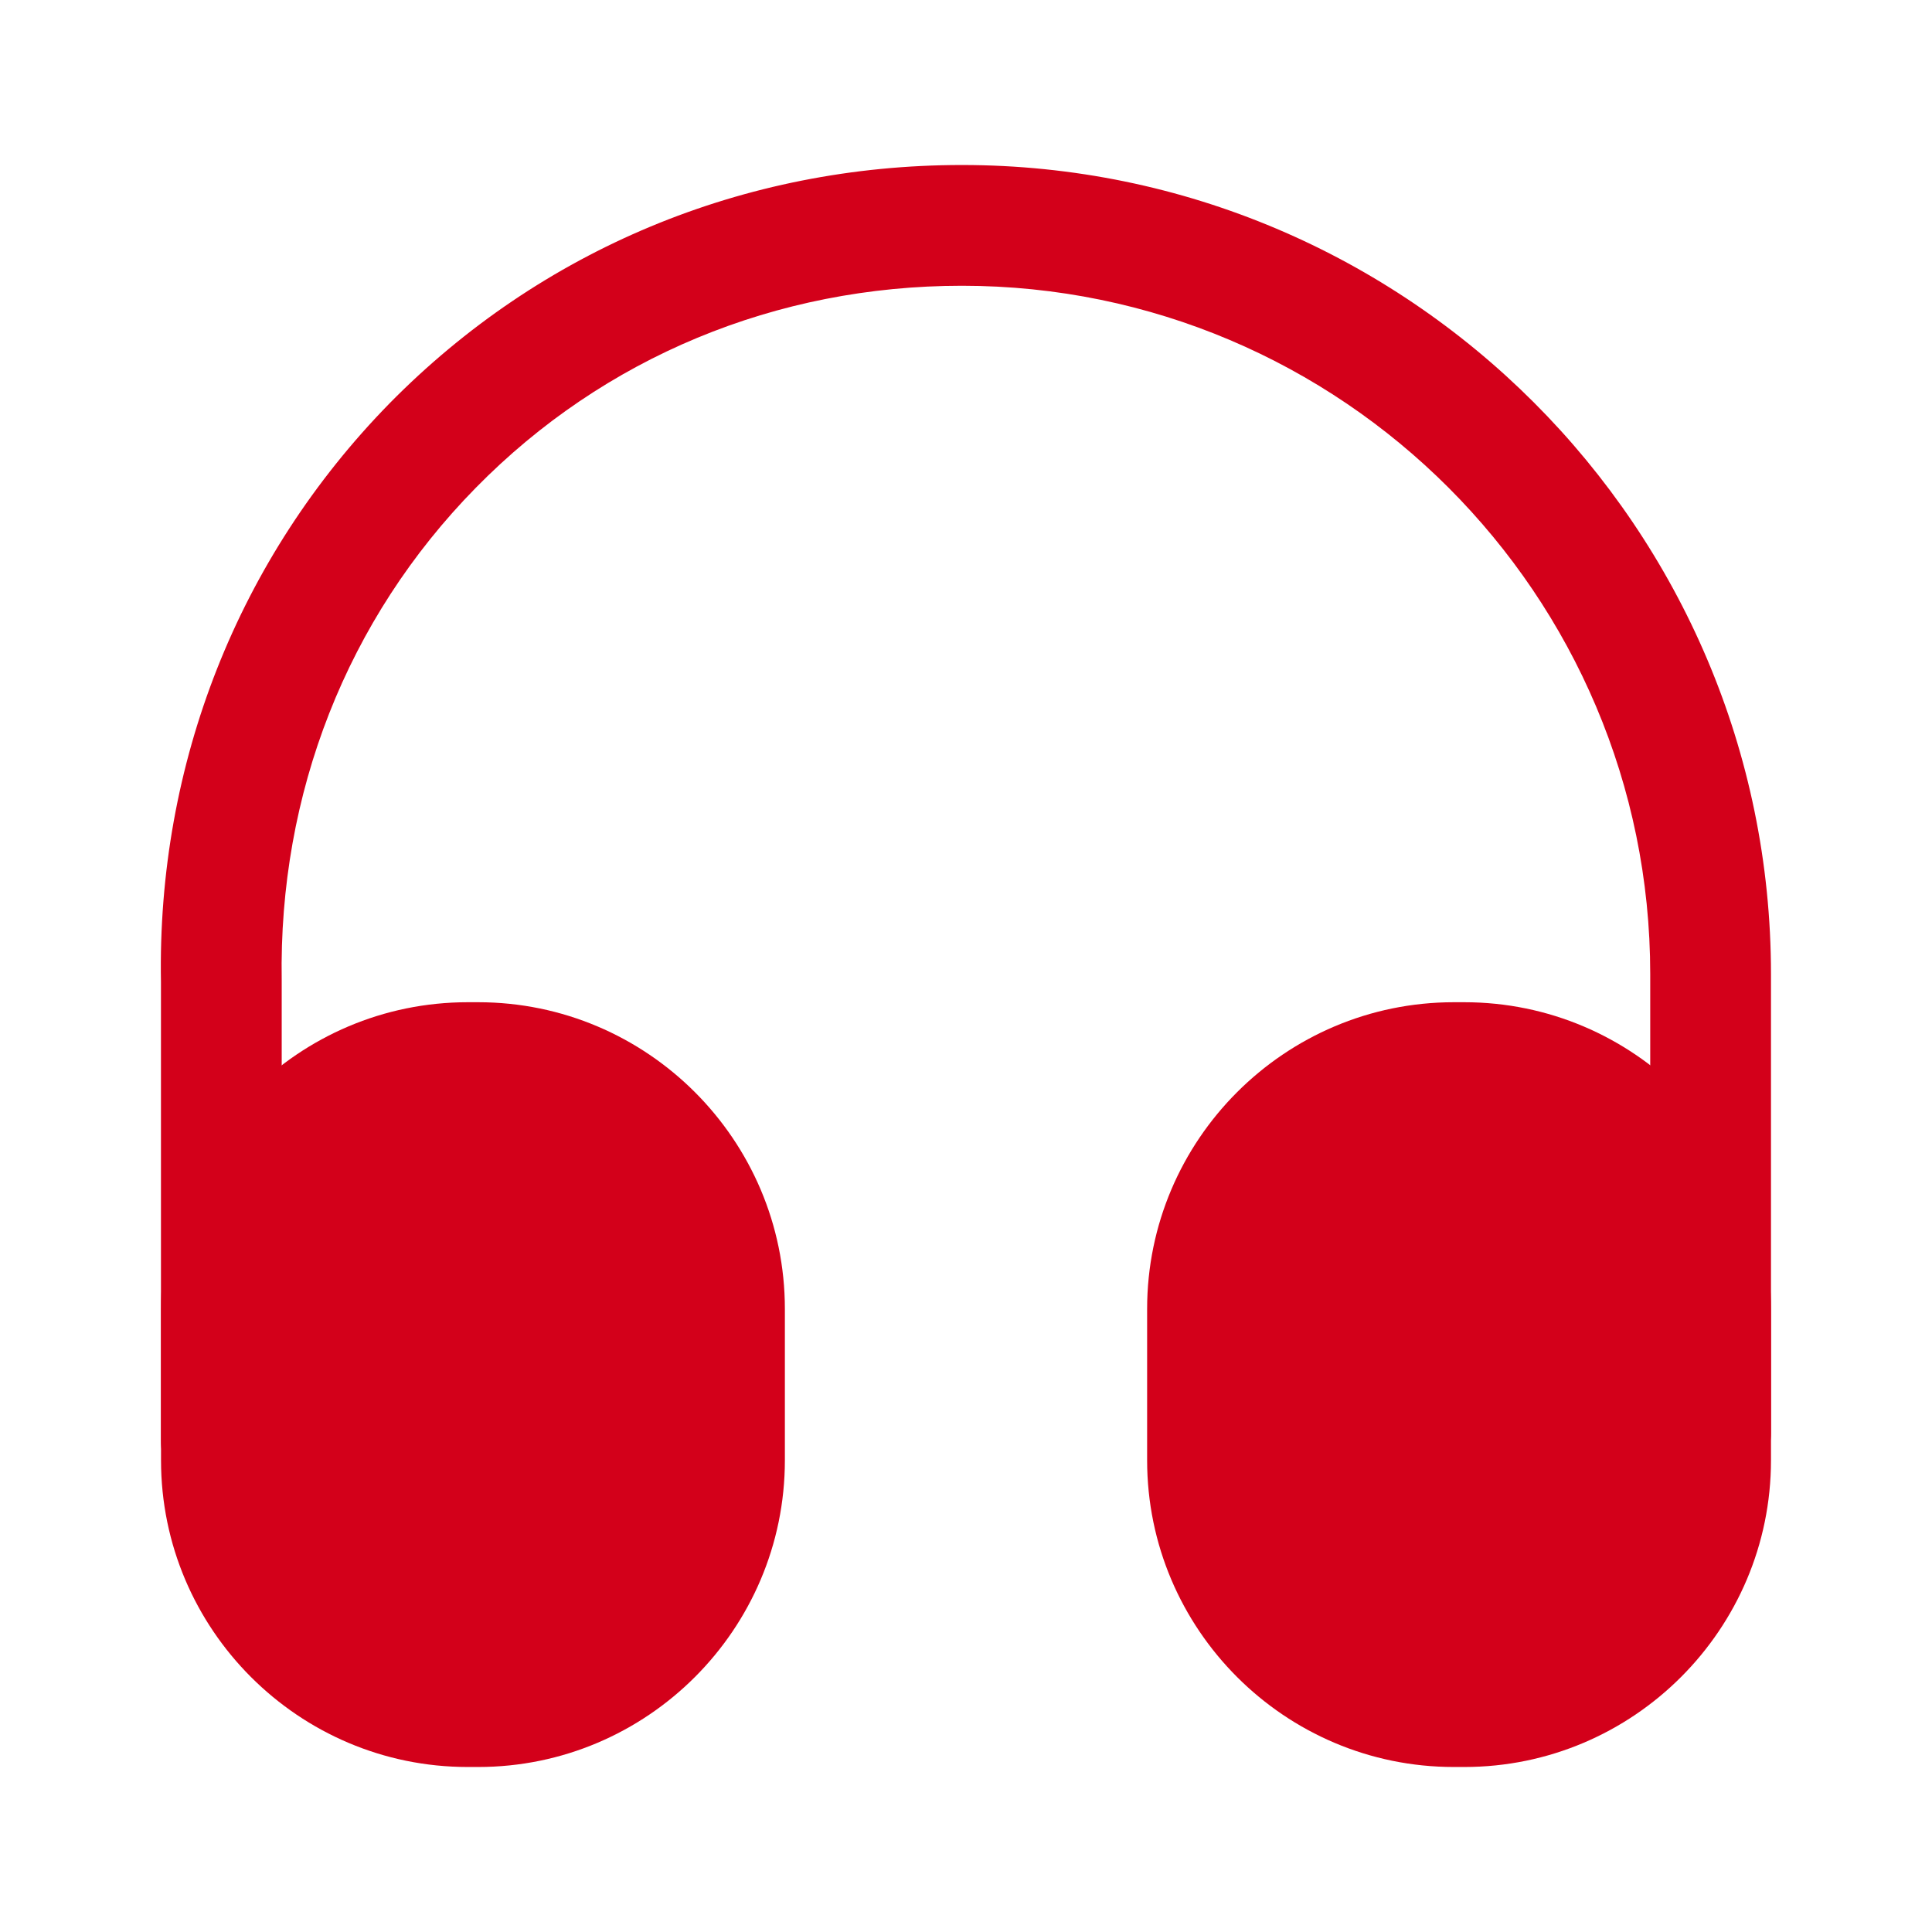 <svg width="32" height="32" viewBox="0 0 32 32" fill="none" xmlns="http://www.w3.org/2000/svg">
<path d="M3.666 24.867C3.12 24.867 2.666 24.413 2.666 23.867V16.267C2.6 12.653 3.946 9.24 6.453 6.68C8.96 4.133 12.32 2.733 15.933 2.733C23.32 2.733 29.333 8.747 29.333 16.133V23.733C29.333 24.28 28.88 24.733 28.333 24.733C27.786 24.733 27.333 24.28 27.333 23.733V16.133C27.333 9.853 22.226 4.733 15.933 4.733C12.853 4.733 10 5.92 7.88 8.08C5.746 10.253 4.613 13.147 4.666 16.24V23.853C4.666 24.413 4.226 24.867 3.666 24.867Z" fill="#D3001A"/>
<path d="M7.92 16.6H7.747C4.947 16.6 2.667 18.88 2.667 21.68V24.187C2.667 26.987 4.947 29.267 7.747 29.267H7.92C10.72 29.267 13 26.987 13 24.187V21.68C13 18.88 10.72 16.6 7.92 16.6Z" fill="#D3001A"/>
<path d="M24.253 16.6H24.08C21.28 16.6 19 18.88 19 21.68V24.187C19 26.987 21.28 29.267 24.08 29.267H24.253C27.053 29.267 29.333 26.987 29.333 24.187V21.68C29.333 18.88 27.053 16.6 24.253 16.6Z" fill="#D3001A"/>
</svg>
